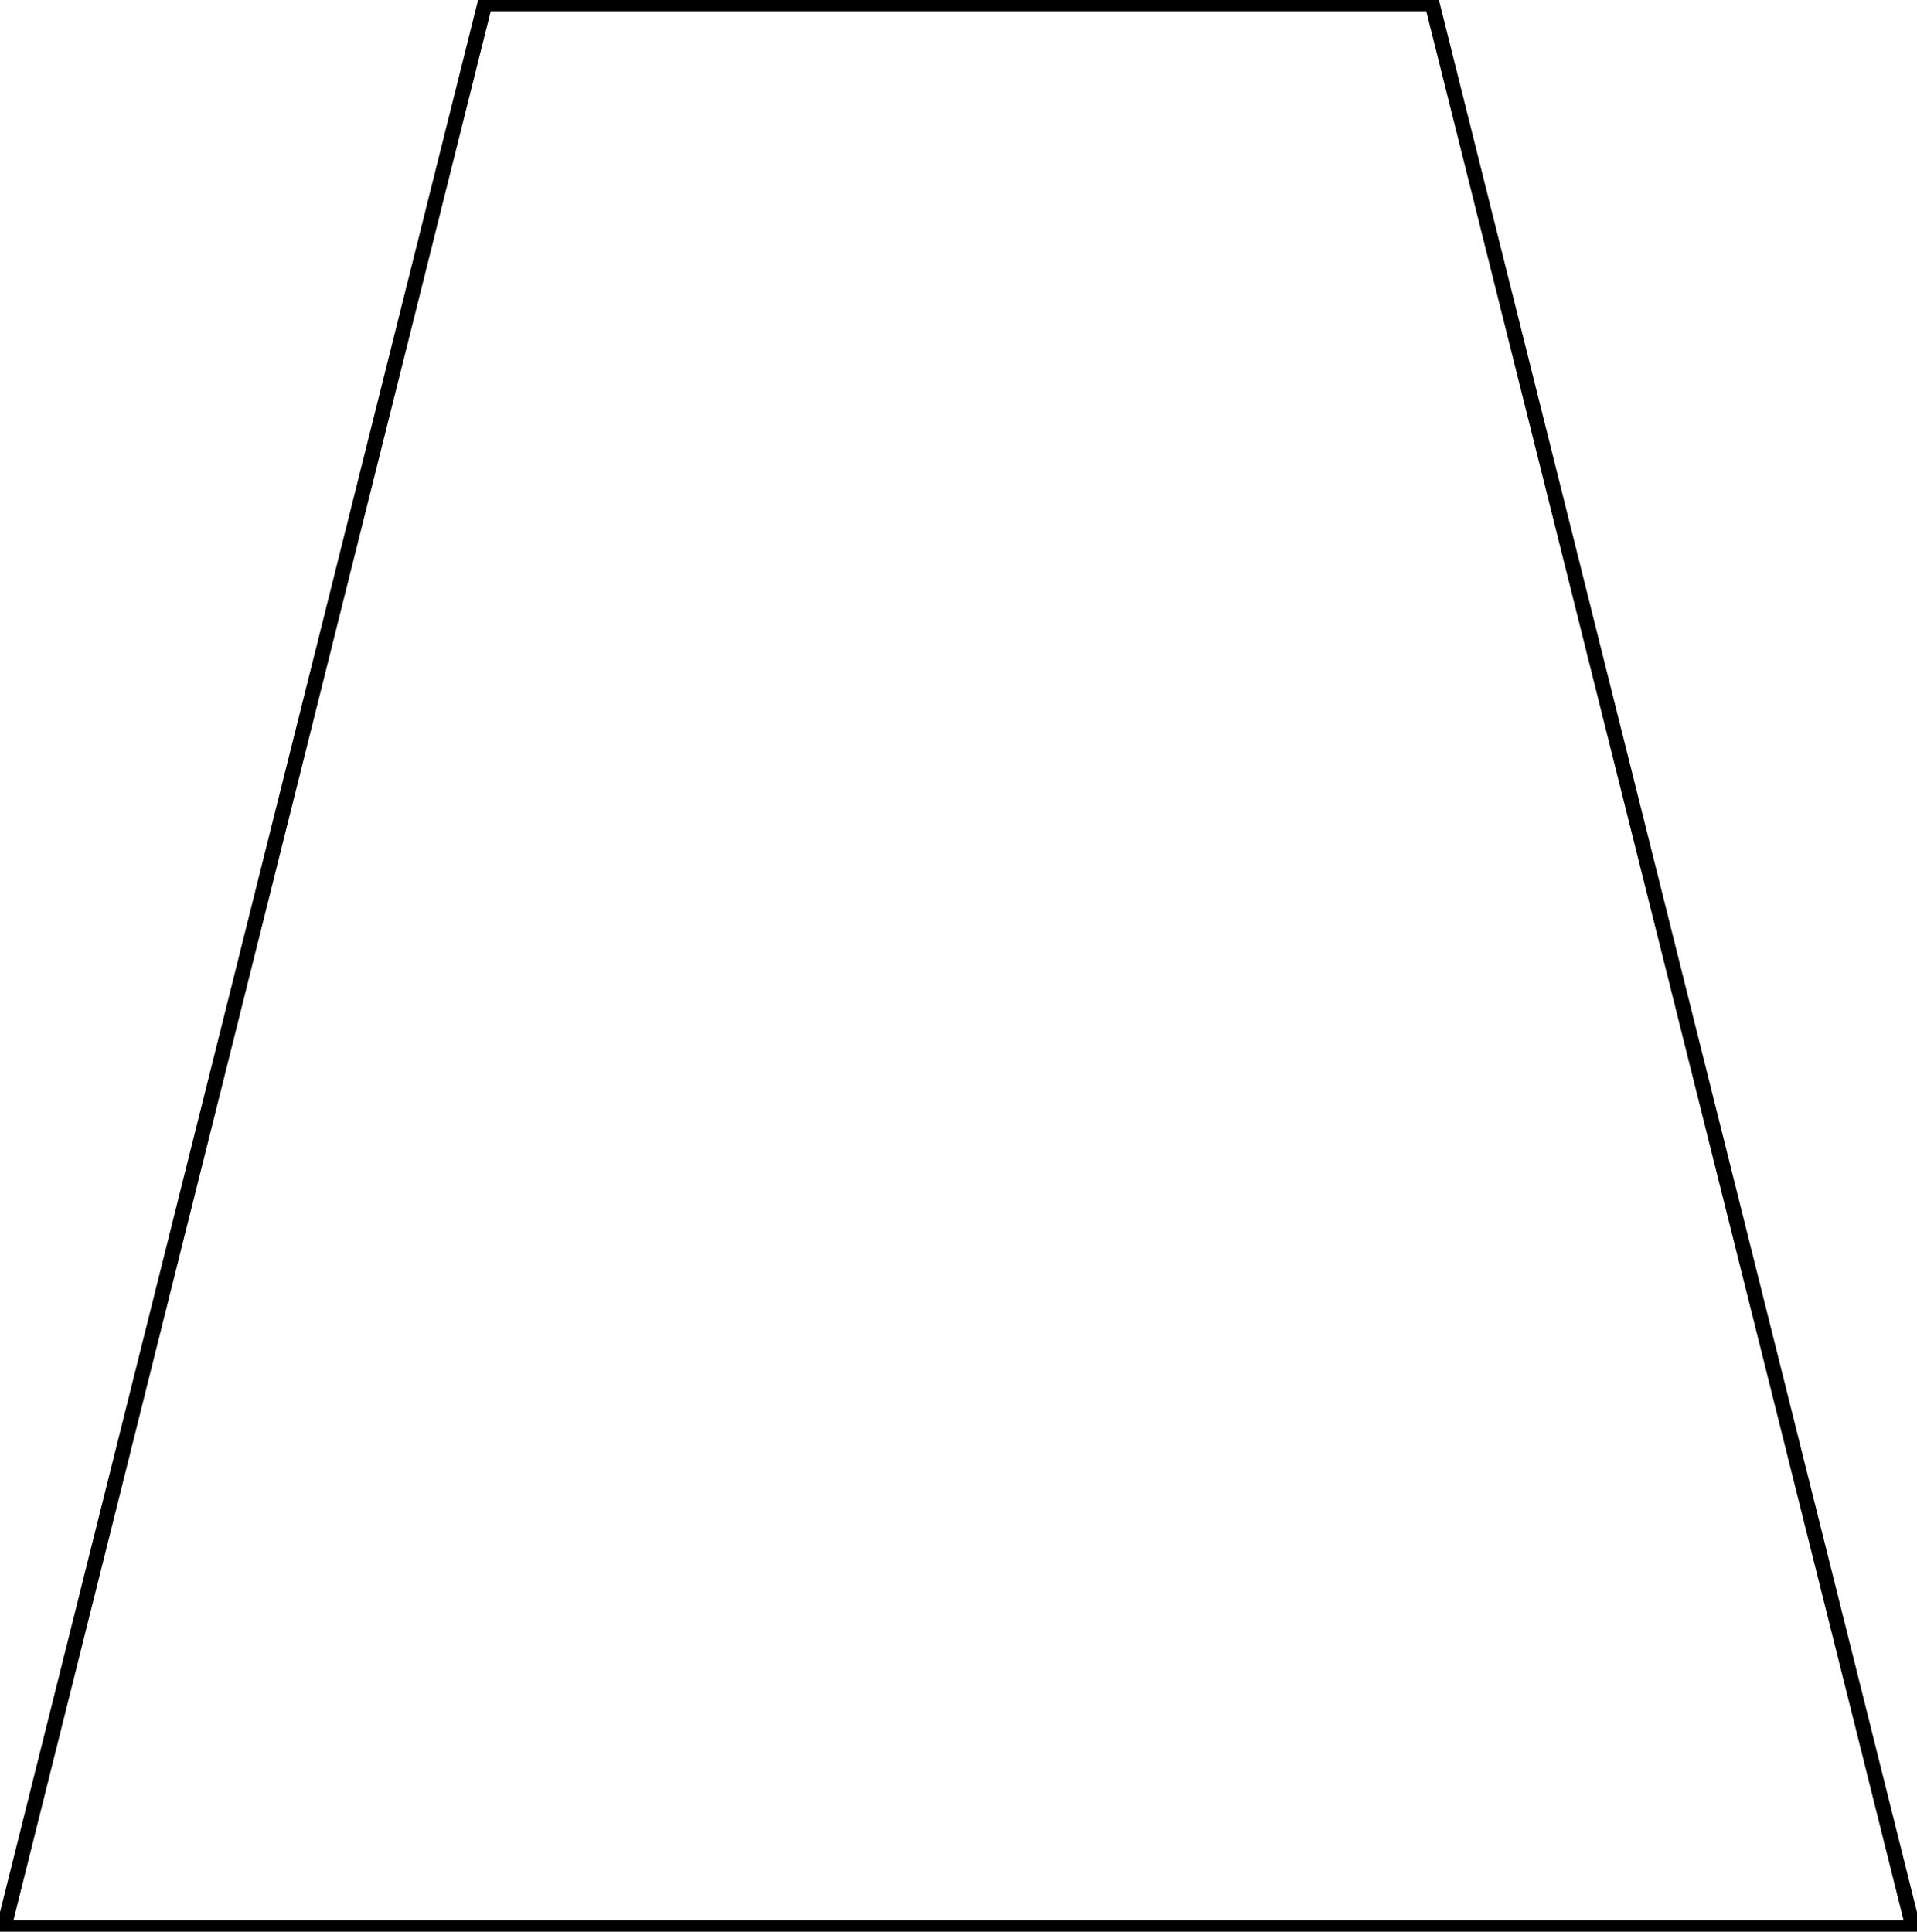 <?xml version="1.0" encoding="UTF-8"?><!DOCTYPE svg PUBLIC "-//W3C//DTD SVG 1.1//EN" "http://www.w3.org/Graphics/SVG/1.1/DTD/svg11.dtd"><svg xmlns="http://www.w3.org/2000/svg" xmlns:xlink="http://www.w3.org/1999/xlink" version="1.1" width="135.458mm" height="136.521mm" viewBox="-0.063 -0.063 32.001 32.252"><defs vector-effect="non-scaling-stroke"/><g><g id="cell-m6T33e_Z8T_IFA4XhIIA-17" layer="Symbol"><path d="M0 32.126L8.031 0 23.844 0 31.875 32.126Z" fill="none" stroke="rgb(0, 0, 0)" stroke-miterlimit="10" pointer-events="all" stroke-width="0.25" stroke-linecap="round" stroke-linejoin="round"/></g></g></svg>